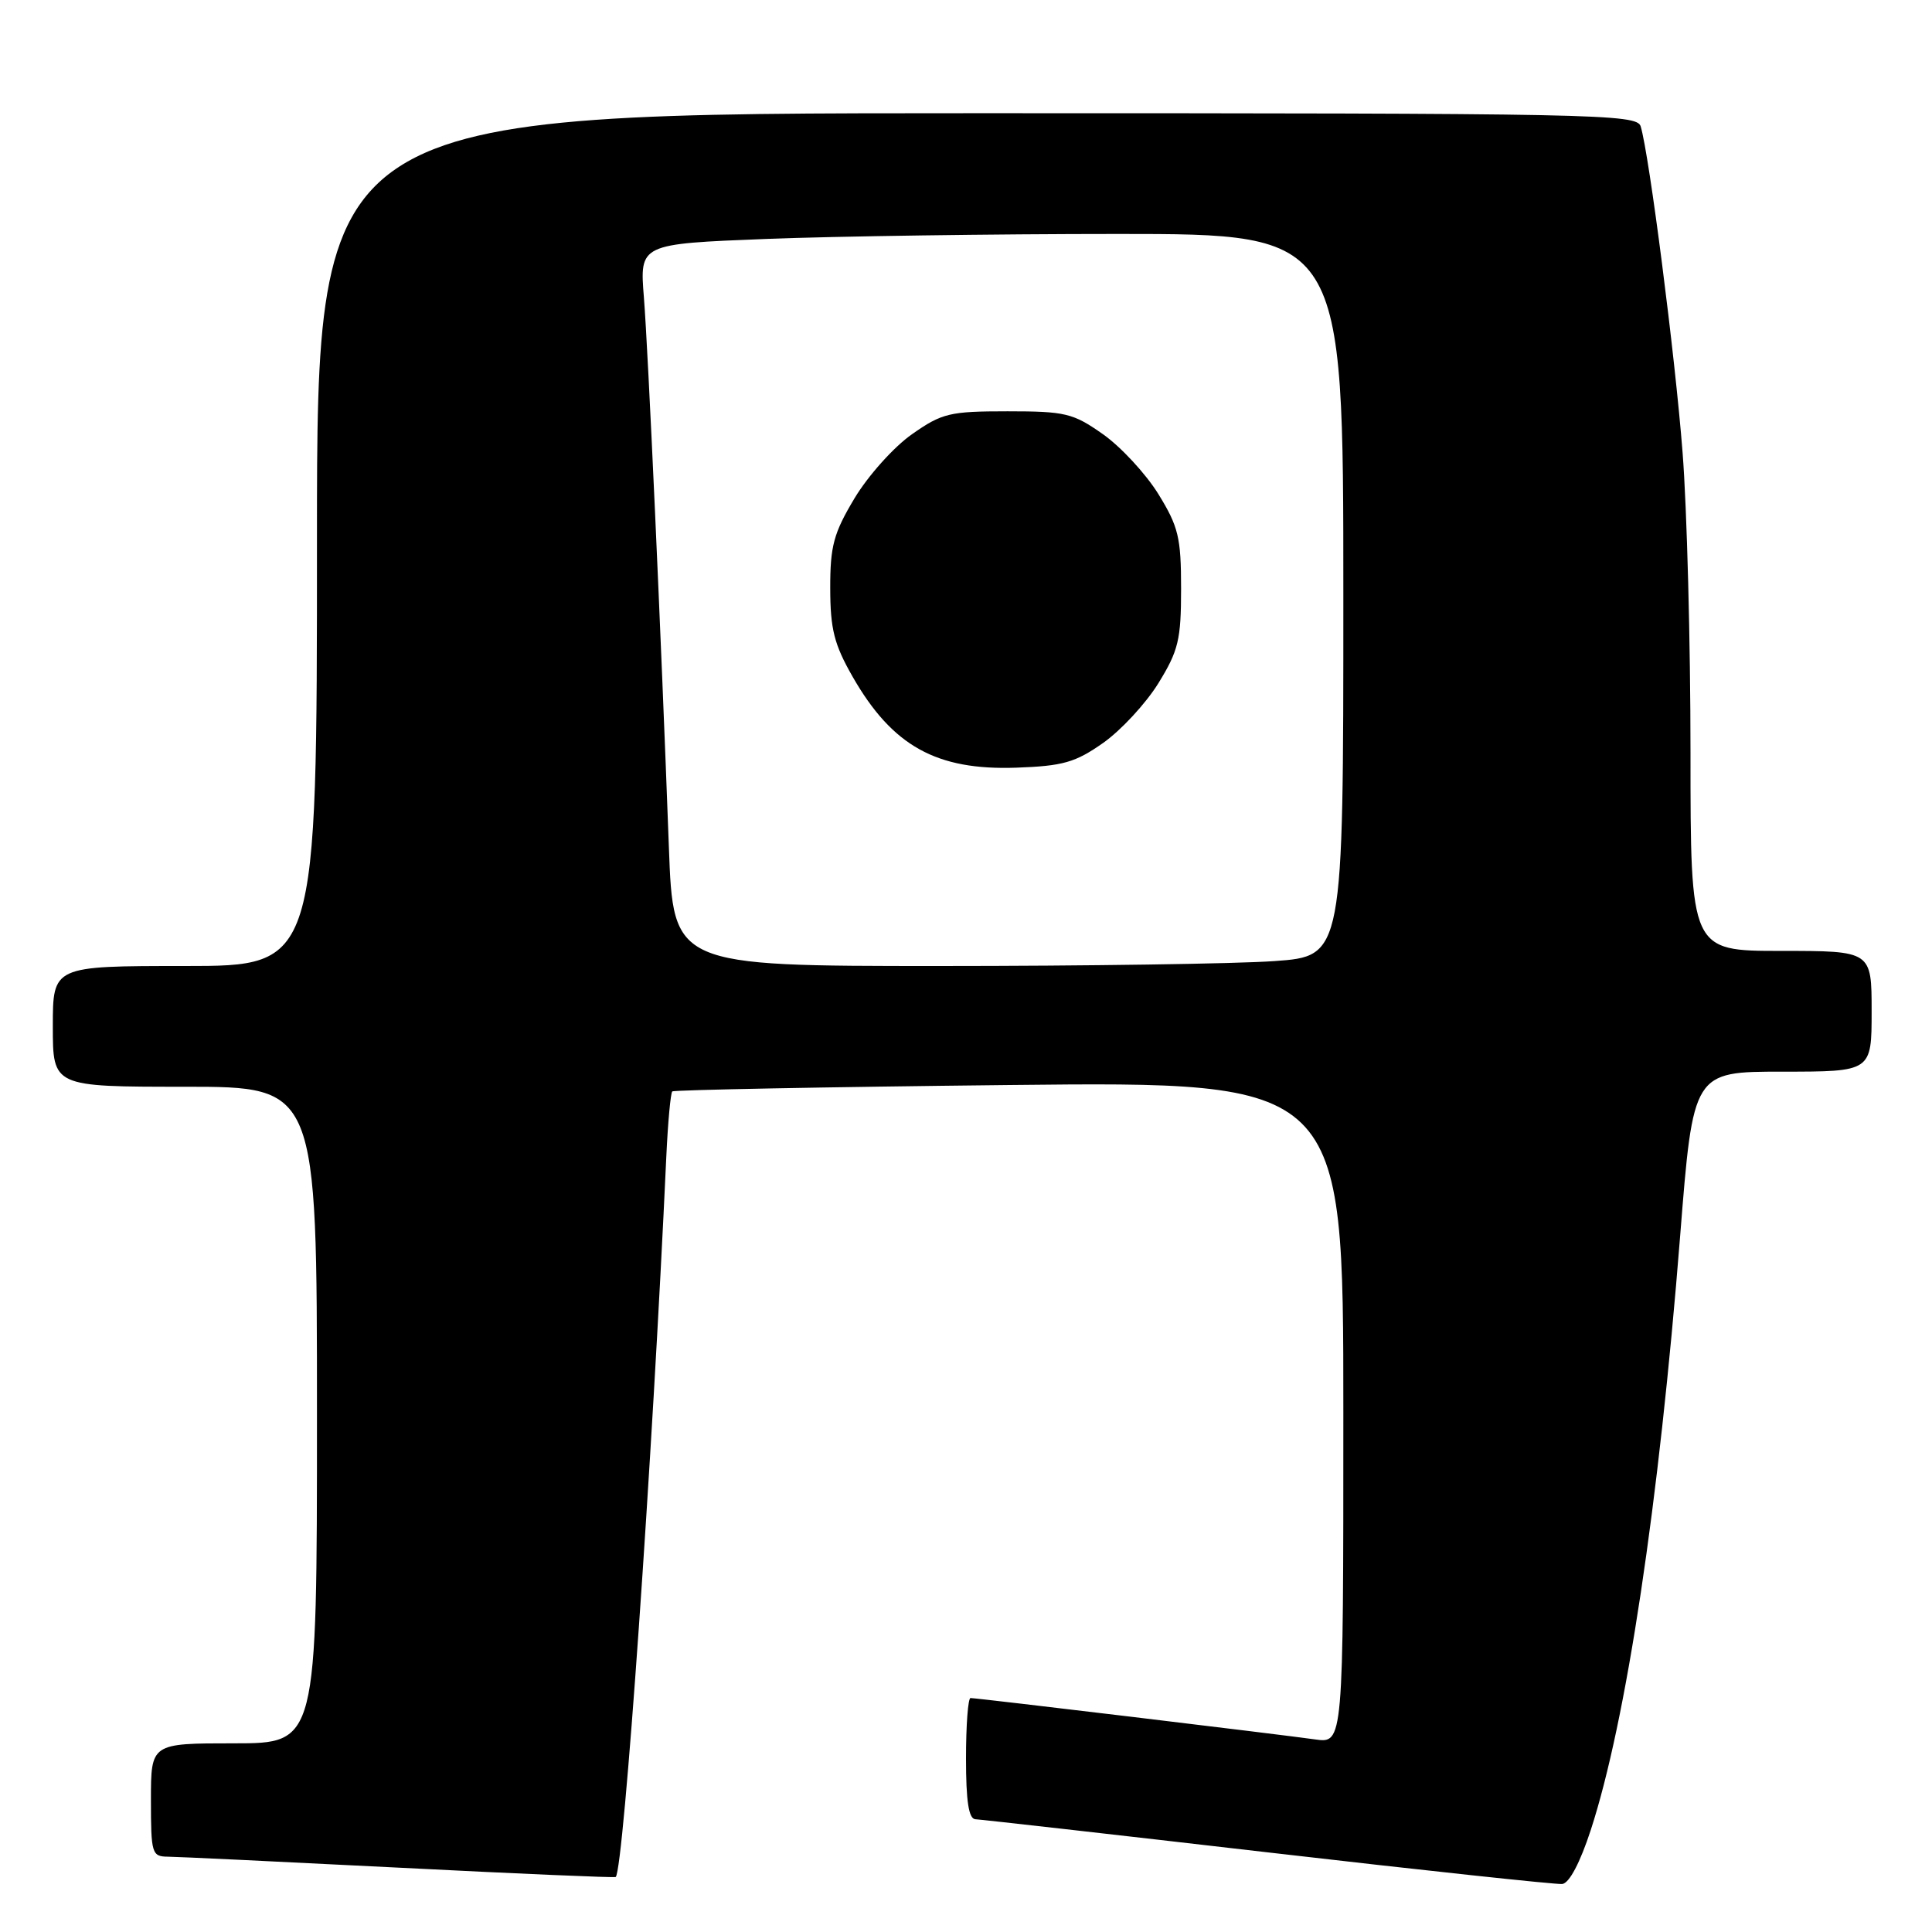 <?xml version="1.0" encoding="UTF-8" standalone="no"?>
<!DOCTYPE svg PUBLIC "-//W3C//DTD SVG 1.1//EN" "http://www.w3.org/Graphics/SVG/1.1/DTD/svg11.dtd" >
<svg xmlns="http://www.w3.org/2000/svg" xmlns:xlink="http://www.w3.org/1999/xlink" version="1.1" viewBox="0 0 256 256">
 <g >
 <path fill="currentColor"
d=" M 210.78 242.50 C 215.49 228.06 219.82 199.28 222.63 163.75 C 224.35 142.00 224.35 142.00 236.18 142.00 C 248.00 142.00 248.00 142.00 248.00 134.00 C 248.00 126.00 248.00 126.00 236.00 126.00 C 224.00 126.00 224.00 126.00 224.00 99.70 C 224.00 85.23 223.53 67.35 222.95 59.95 C 221.96 47.14 218.53 20.48 217.40 16.75 C 216.90 15.10 211.83 15.00 129.43 15.00 C 42.00 15.00 42.00 15.00 42.00 71.50 C 42.00 128.00 42.00 128.00 24.50 128.00 C 7.00 128.00 7.00 128.00 7.00 136.00 C 7.00 144.00 7.00 144.00 24.50 144.00 C 42.00 144.00 42.00 144.00 42.00 187.50 C 42.00 231.00 42.00 231.00 31.00 231.00 C 20.00 231.00 20.00 231.00 20.00 238.50 C 20.00 245.61 20.12 246.00 22.25 246.02 C 23.49 246.03 37.30 246.69 52.95 247.48 C 68.60 248.28 81.49 248.83 81.59 248.71 C 82.66 247.50 86.44 193.62 88.29 153.25 C 88.50 148.71 88.86 144.83 89.08 144.62 C 89.31 144.42 109.41 144.03 133.75 143.77 C 178.00 143.30 178.00 143.30 178.00 187.16 C 178.00 231.02 178.00 231.02 174.25 230.48 C 169.83 229.85 129.48 225.00 128.60 225.00 C 128.27 225.00 128.00 228.60 128.00 233.00 C 128.00 238.70 128.36 241.02 129.25 241.06 C 129.94 241.09 147.38 243.06 168.00 245.45 C 188.62 247.84 206.18 249.72 207.00 249.64 C 207.93 249.55 209.37 246.82 210.78 242.50 Z  M 88.63 112.25 C 87.58 83.75 85.89 46.63 85.32 39.41 C 84.75 32.32 84.75 32.32 101.54 31.66 C 110.77 31.30 131.75 31.00 148.16 31.00 C 178.00 31.00 178.00 31.00 178.00 78.85 C 178.00 126.70 178.00 126.70 168.85 127.35 C 163.81 127.71 143.83 128.00 124.45 128.00 C 89.21 128.00 89.21 128.00 88.63 112.25 Z  M 146.16 98.45 C 148.52 96.79 151.81 93.24 153.48 90.55 C 156.15 86.22 156.50 84.78 156.50 78.00 C 156.50 71.22 156.15 69.78 153.48 65.45 C 151.81 62.76 148.51 59.20 146.14 57.53 C 142.18 54.74 141.16 54.50 133.50 54.50 C 125.84 54.50 124.82 54.74 120.84 57.54 C 118.45 59.21 115.04 63.02 113.25 65.99 C 110.46 70.64 110.00 72.34 110.01 77.96 C 110.02 83.38 110.53 85.39 112.99 89.69 C 118.25 98.86 124.09 102.10 134.69 101.72 C 140.84 101.50 142.49 101.03 146.16 98.45 Z "/>
</g>
</svg>